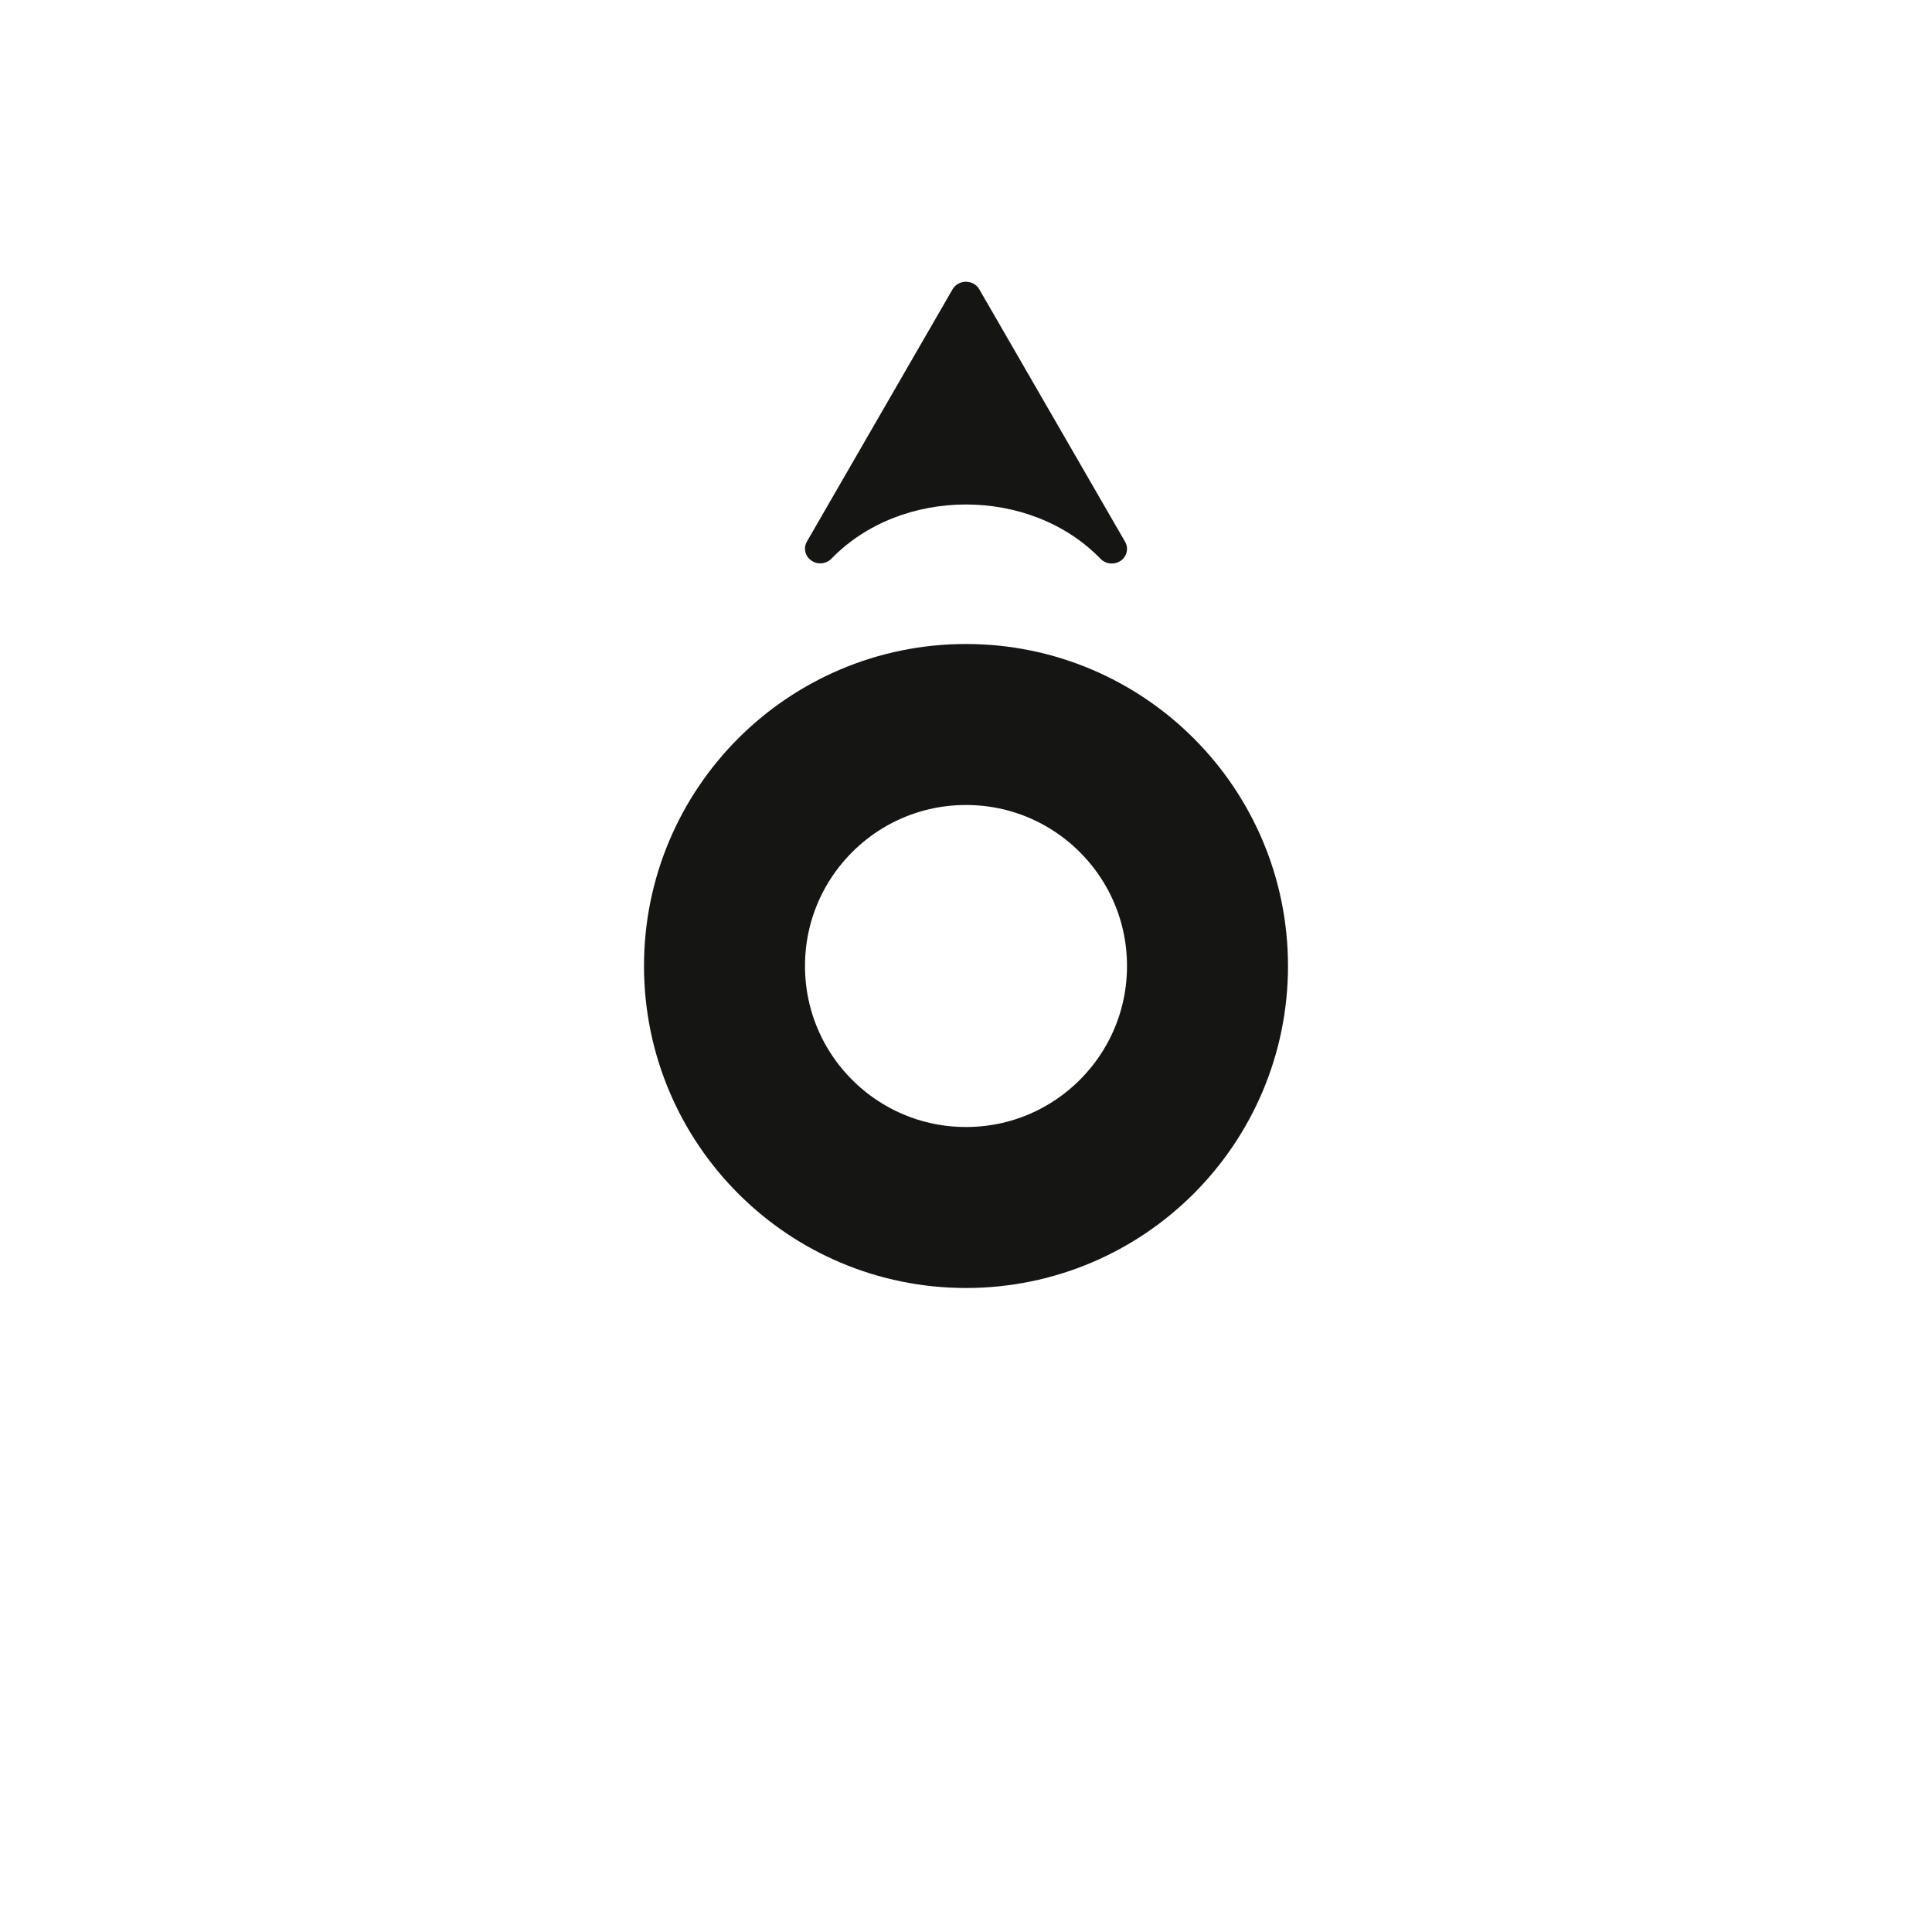 <svg width="48" height="48" viewBox="0 0 48 48" fill="none" xmlns="http://www.w3.org/2000/svg">
<g filter="url(#filter0_b_3_2505)">
<circle cx="24" cy="24" r="6" fill="white" stroke="#151513" stroke-width="4"/>
<path d="M20.647 13.89C20.582 13.952 20.497 13.989 20.406 13.995C20.316 14.002 20.226 13.976 20.153 13.924C20.08 13.872 20.029 13.796 20.009 13.711C19.989 13.625 20.002 13.536 20.045 13.459L23.668 7.184C23.702 7.128 23.75 7.081 23.808 7.049C23.866 7.017 23.931 7 23.998 7C24.065 7 24.131 7.017 24.189 7.049C24.247 7.081 24.295 7.128 24.328 7.184L27.952 13.459C27.997 13.536 28.011 13.626 27.992 13.713C27.973 13.799 27.922 13.876 27.848 13.929C27.774 13.981 27.683 14.006 27.591 13.999C27.5 13.992 27.414 13.953 27.349 13.89C25.606 12.082 22.39 12.082 20.647 13.89Z" fill="#151513"/>
</g>
<defs>
<filter id="filter0_b_3_2505" x="-8" y="-8" width="64" height="64" filterUnits="userSpaceOnUse" color-interpolation-filters="sRGB">
<feFlood flood-opacity="0" result="BackgroundImageFix"/>
<feGaussianBlur in="BackgroundImageFix" stdDeviation="4"/>
<feComposite in2="SourceAlpha" operator="in" result="effect1_backgroundBlur_3_2505"/>
<feBlend mode="normal" in="SourceGraphic" in2="effect1_backgroundBlur_3_2505" result="shape"/>
</filter>
</defs>
</svg>
